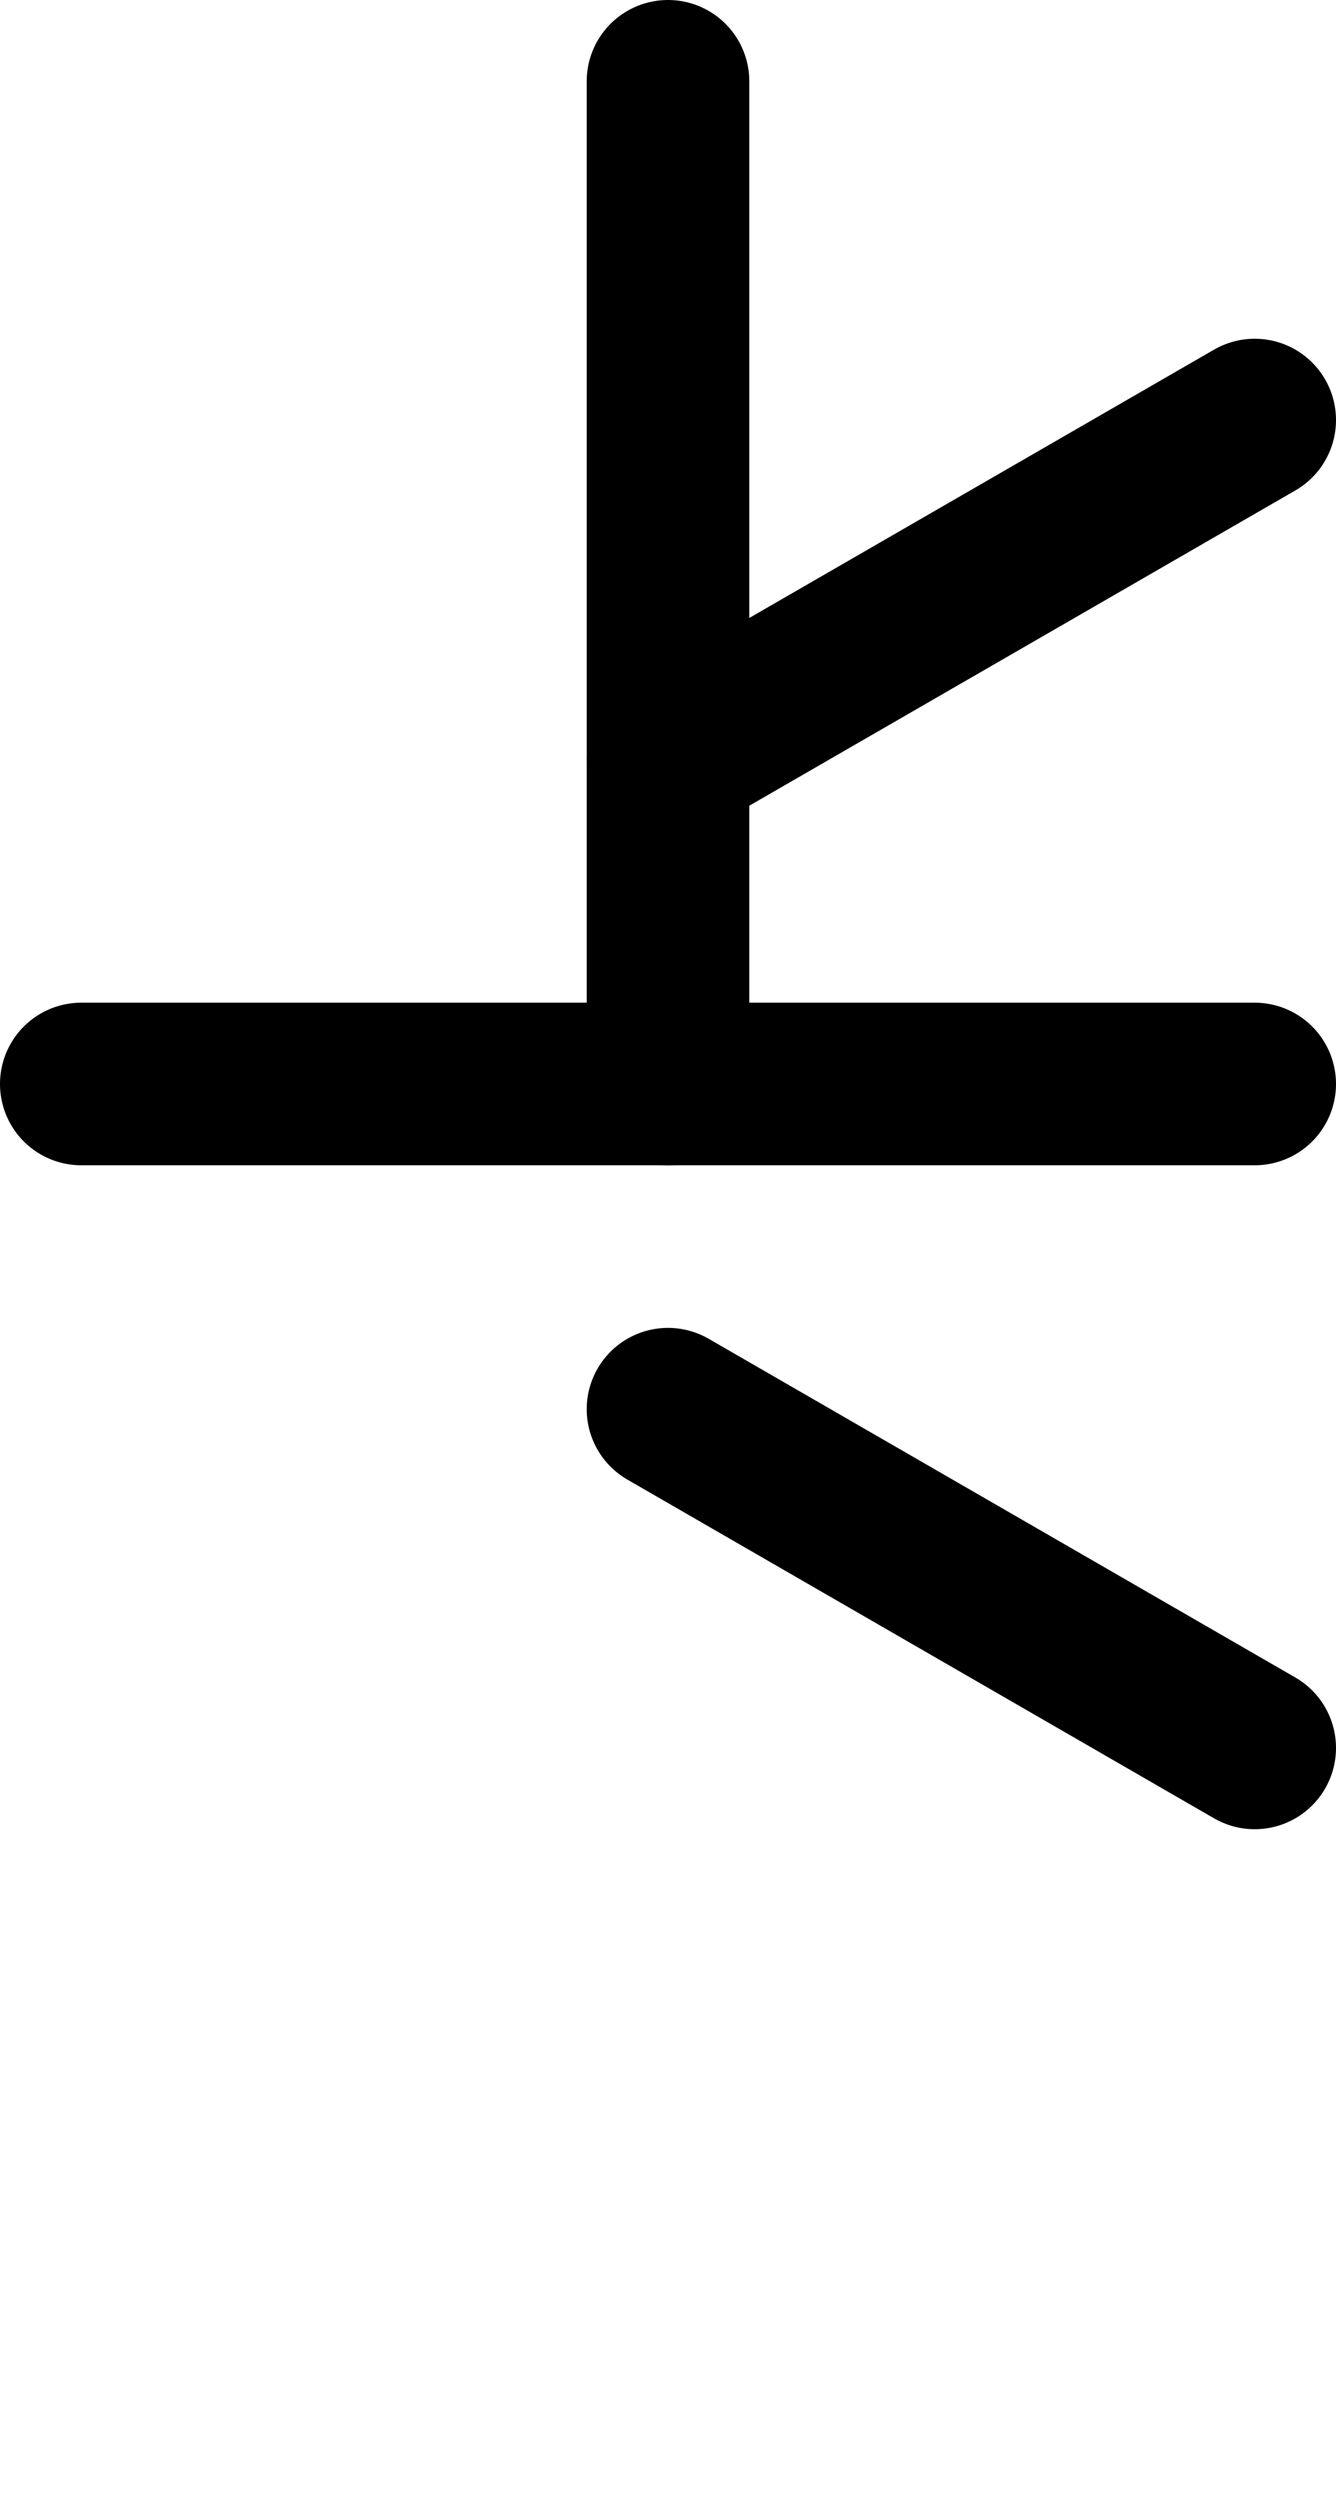 <svg viewBox="0 0 197.205 369" class="" data-v-45f3d284="" data-v-491f017f="" style="--45f3d284-height:1.6em; --45f3d284-svgR:0.534; --45f3d284-strokeR:0.065;"><line class="innerLine" x1="98.603" y1="160" x2="98.603" y2="12" stroke="currentcolor" stroke-width="24" stroke-linecap="round" shape-rendering="geometricPrecision" data-v-45f3d284=""></line><line class="innerLine" x1="98.603" y1="112" x2="185.205" y2="62" stroke="currentcolor" stroke-width="24" stroke-linecap="round" shape-rendering="geometricPrecision" data-v-45f3d284=""></line><line class="innerLine" x1="98.603" y1="208" x2="185.205" y2="258" stroke="currentcolor" stroke-width="24" stroke-linecap="round" shape-rendering="geometricPrecision" data-v-45f3d284=""></line><line class="centerLine" x1="12" y1="160" x2="185.205" y2="160" stroke="currentcolor" stroke-width="24" stroke-linecap="round" shape-rendering="geometricPrecision" data-v-45f3d284=""></line><!--v-if--></svg>